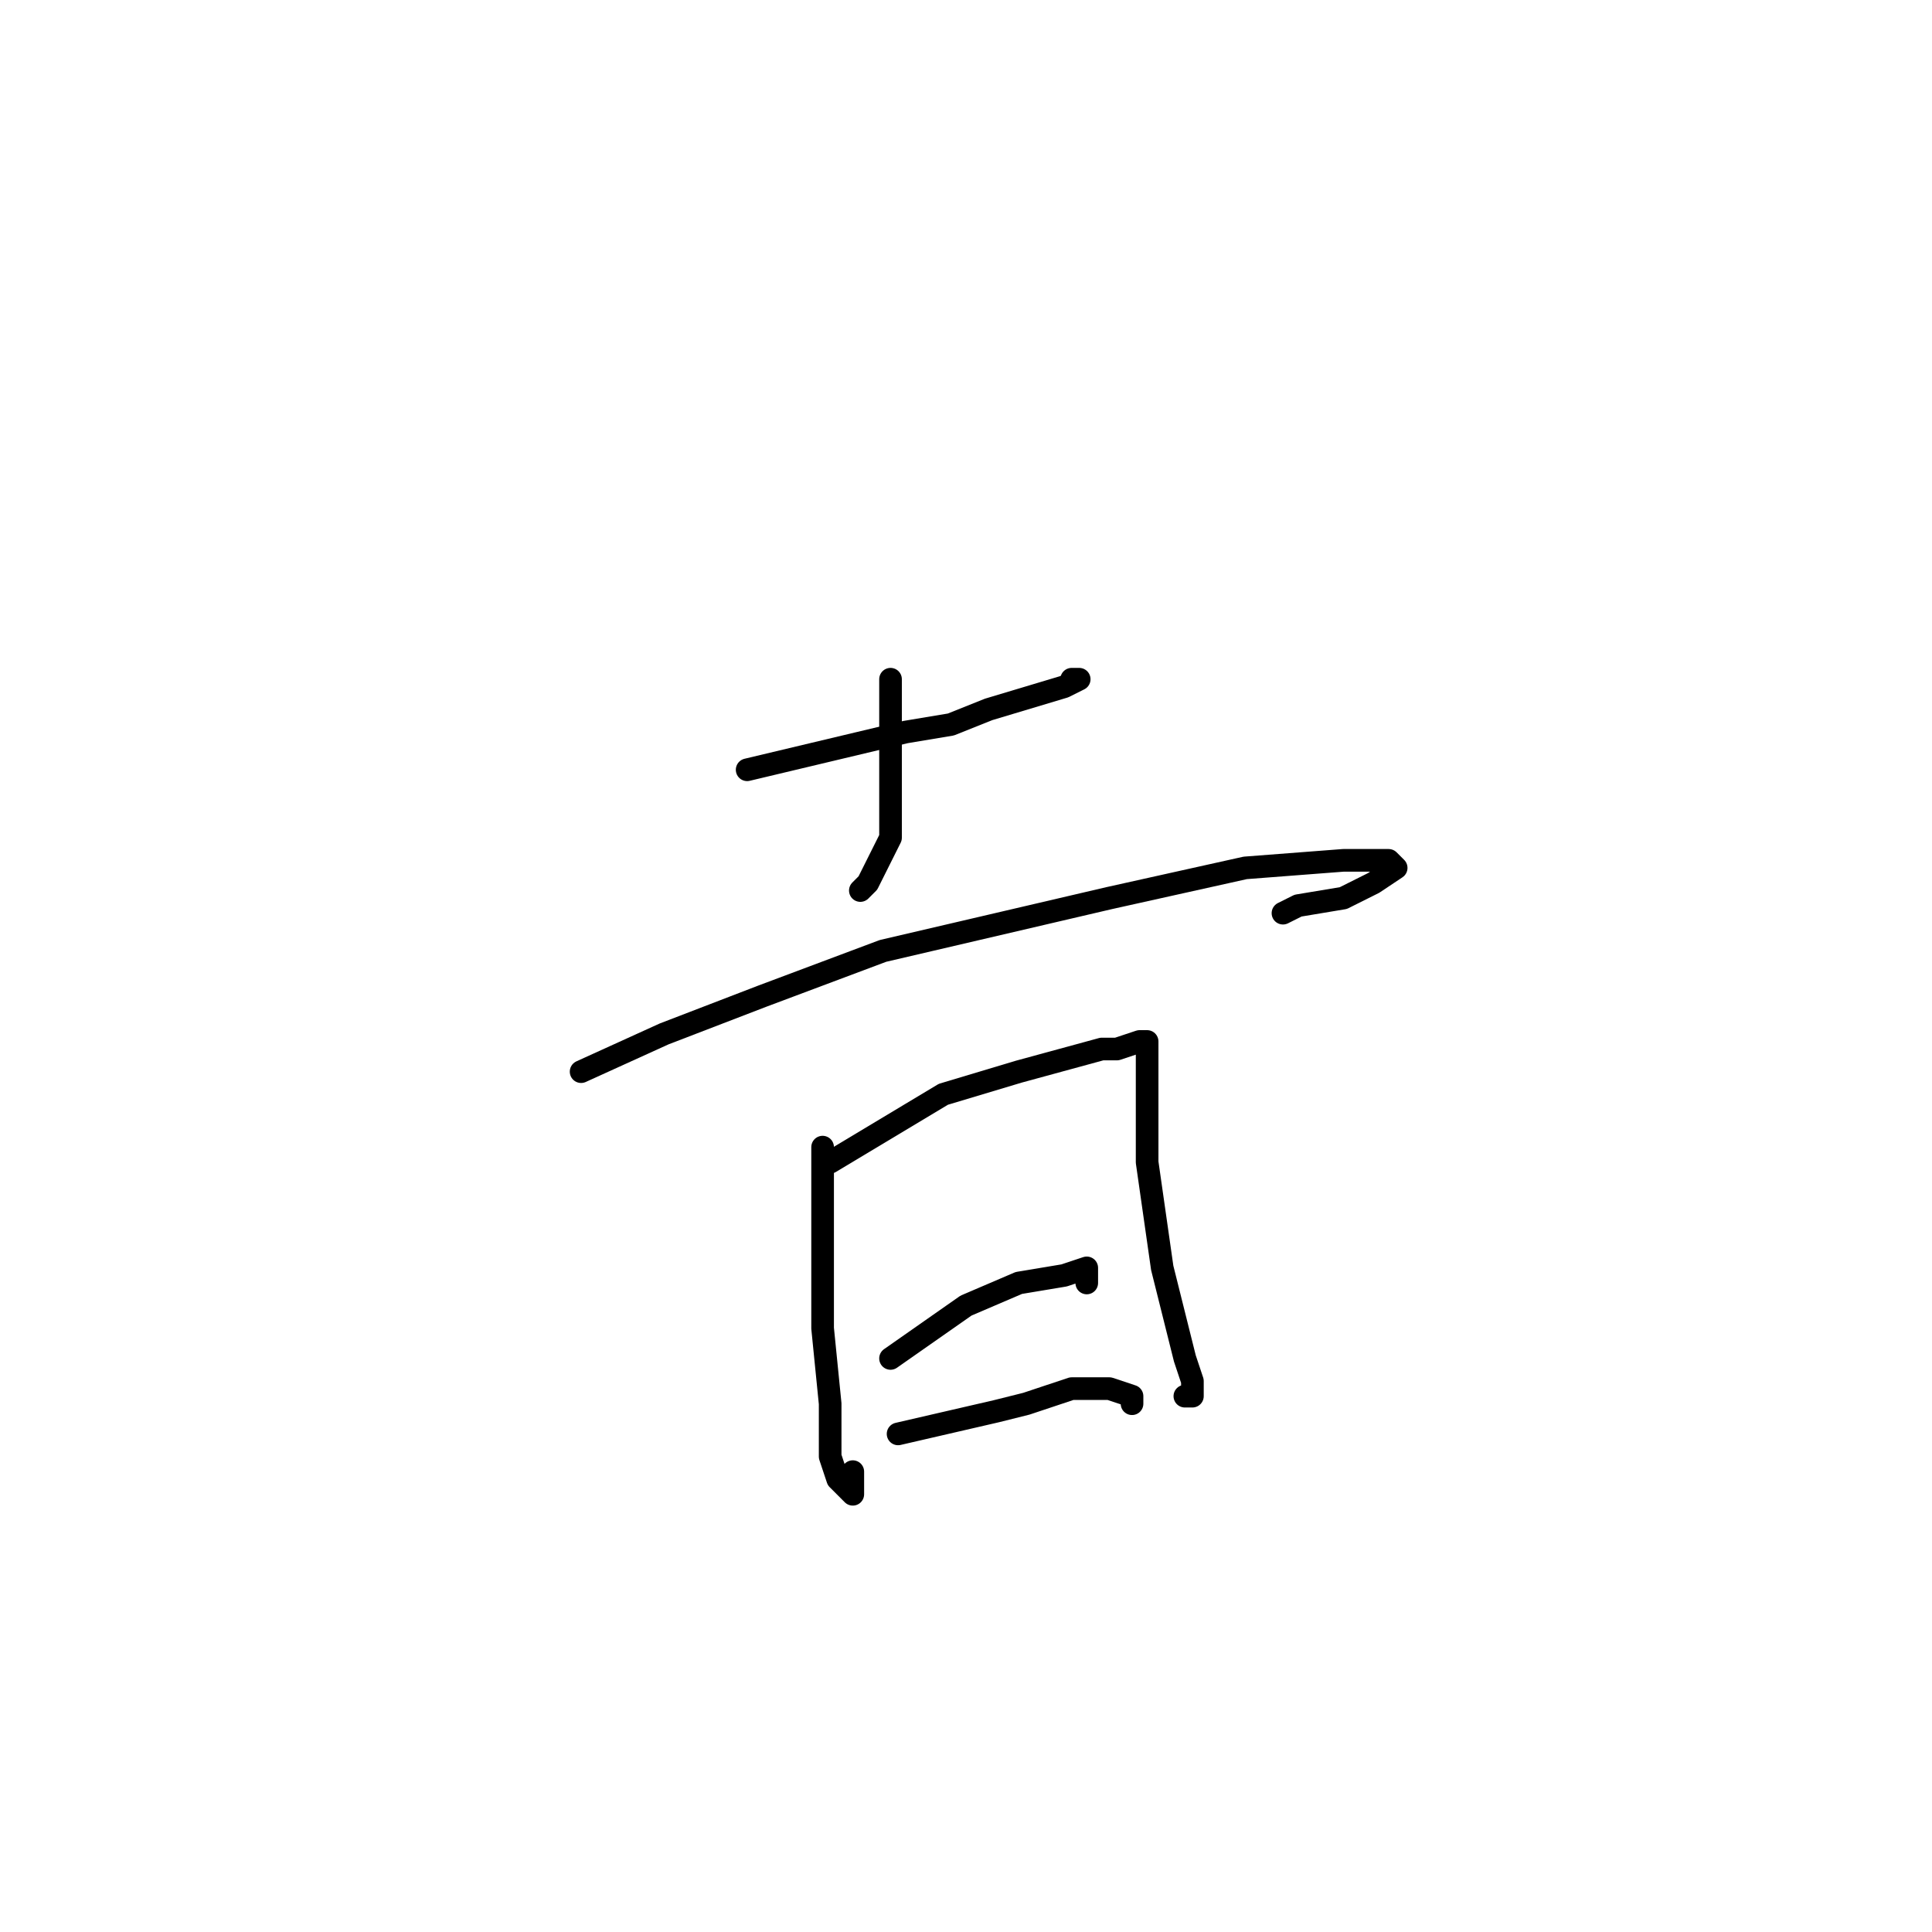 <?xml version="1.0" standalone="no"?>
    <svg width="256" height="256" xmlns="http://www.w3.org/2000/svg" version="1.1">
    <polyline stroke="black" stroke-width="3" stroke-linecap="round" fill="transparent" stroke-linejoin="round" points="99 102 120 97 126 96 131 94 141 91 143 90 142 90 142 90 " />
        <polyline stroke="black" stroke-width="3" stroke-linecap="round" fill="transparent" stroke-linejoin="round" points="118 90 118 106 118 111 115 117 114 118 114 118 " />
        <polyline stroke="black" stroke-width="3" stroke-linecap="round" fill="transparent" stroke-linejoin="round" points="77 142 88 137 101 132 117 126 147 119 165 115 178 114 184 114 185 115 182 117 178 119 172 120 170 121 170 121 " />
        <polyline stroke="black" stroke-width="3" stroke-linecap="round" fill="transparent" stroke-linejoin="round" points="109 152 109 171 109 176 110 186 110 193 111 196 113 198 113 196 113 195 113 195 " />
        <polyline stroke="black" stroke-width="3" stroke-linecap="round" fill="transparent" stroke-linejoin="round" points="110 154 125 145 135 142 146 139 148 139 151 138 152 138 152 140 152 146 152 154 154 168 155 172 157 180 158 183 158 185 157 185 157 185 " />
        <polyline stroke="black" stroke-width="3" stroke-linecap="round" fill="transparent" stroke-linejoin="round" points="118 180 128 173 135 170 141 169 144 168 144 169 144 170 144 170 " />
        <polyline stroke="black" stroke-width="3" stroke-linecap="round" fill="transparent" stroke-linejoin="round" points="119 190 132 187 136 186 142 184 147 184 150 185 150 186 150 186 " />
        </svg>
